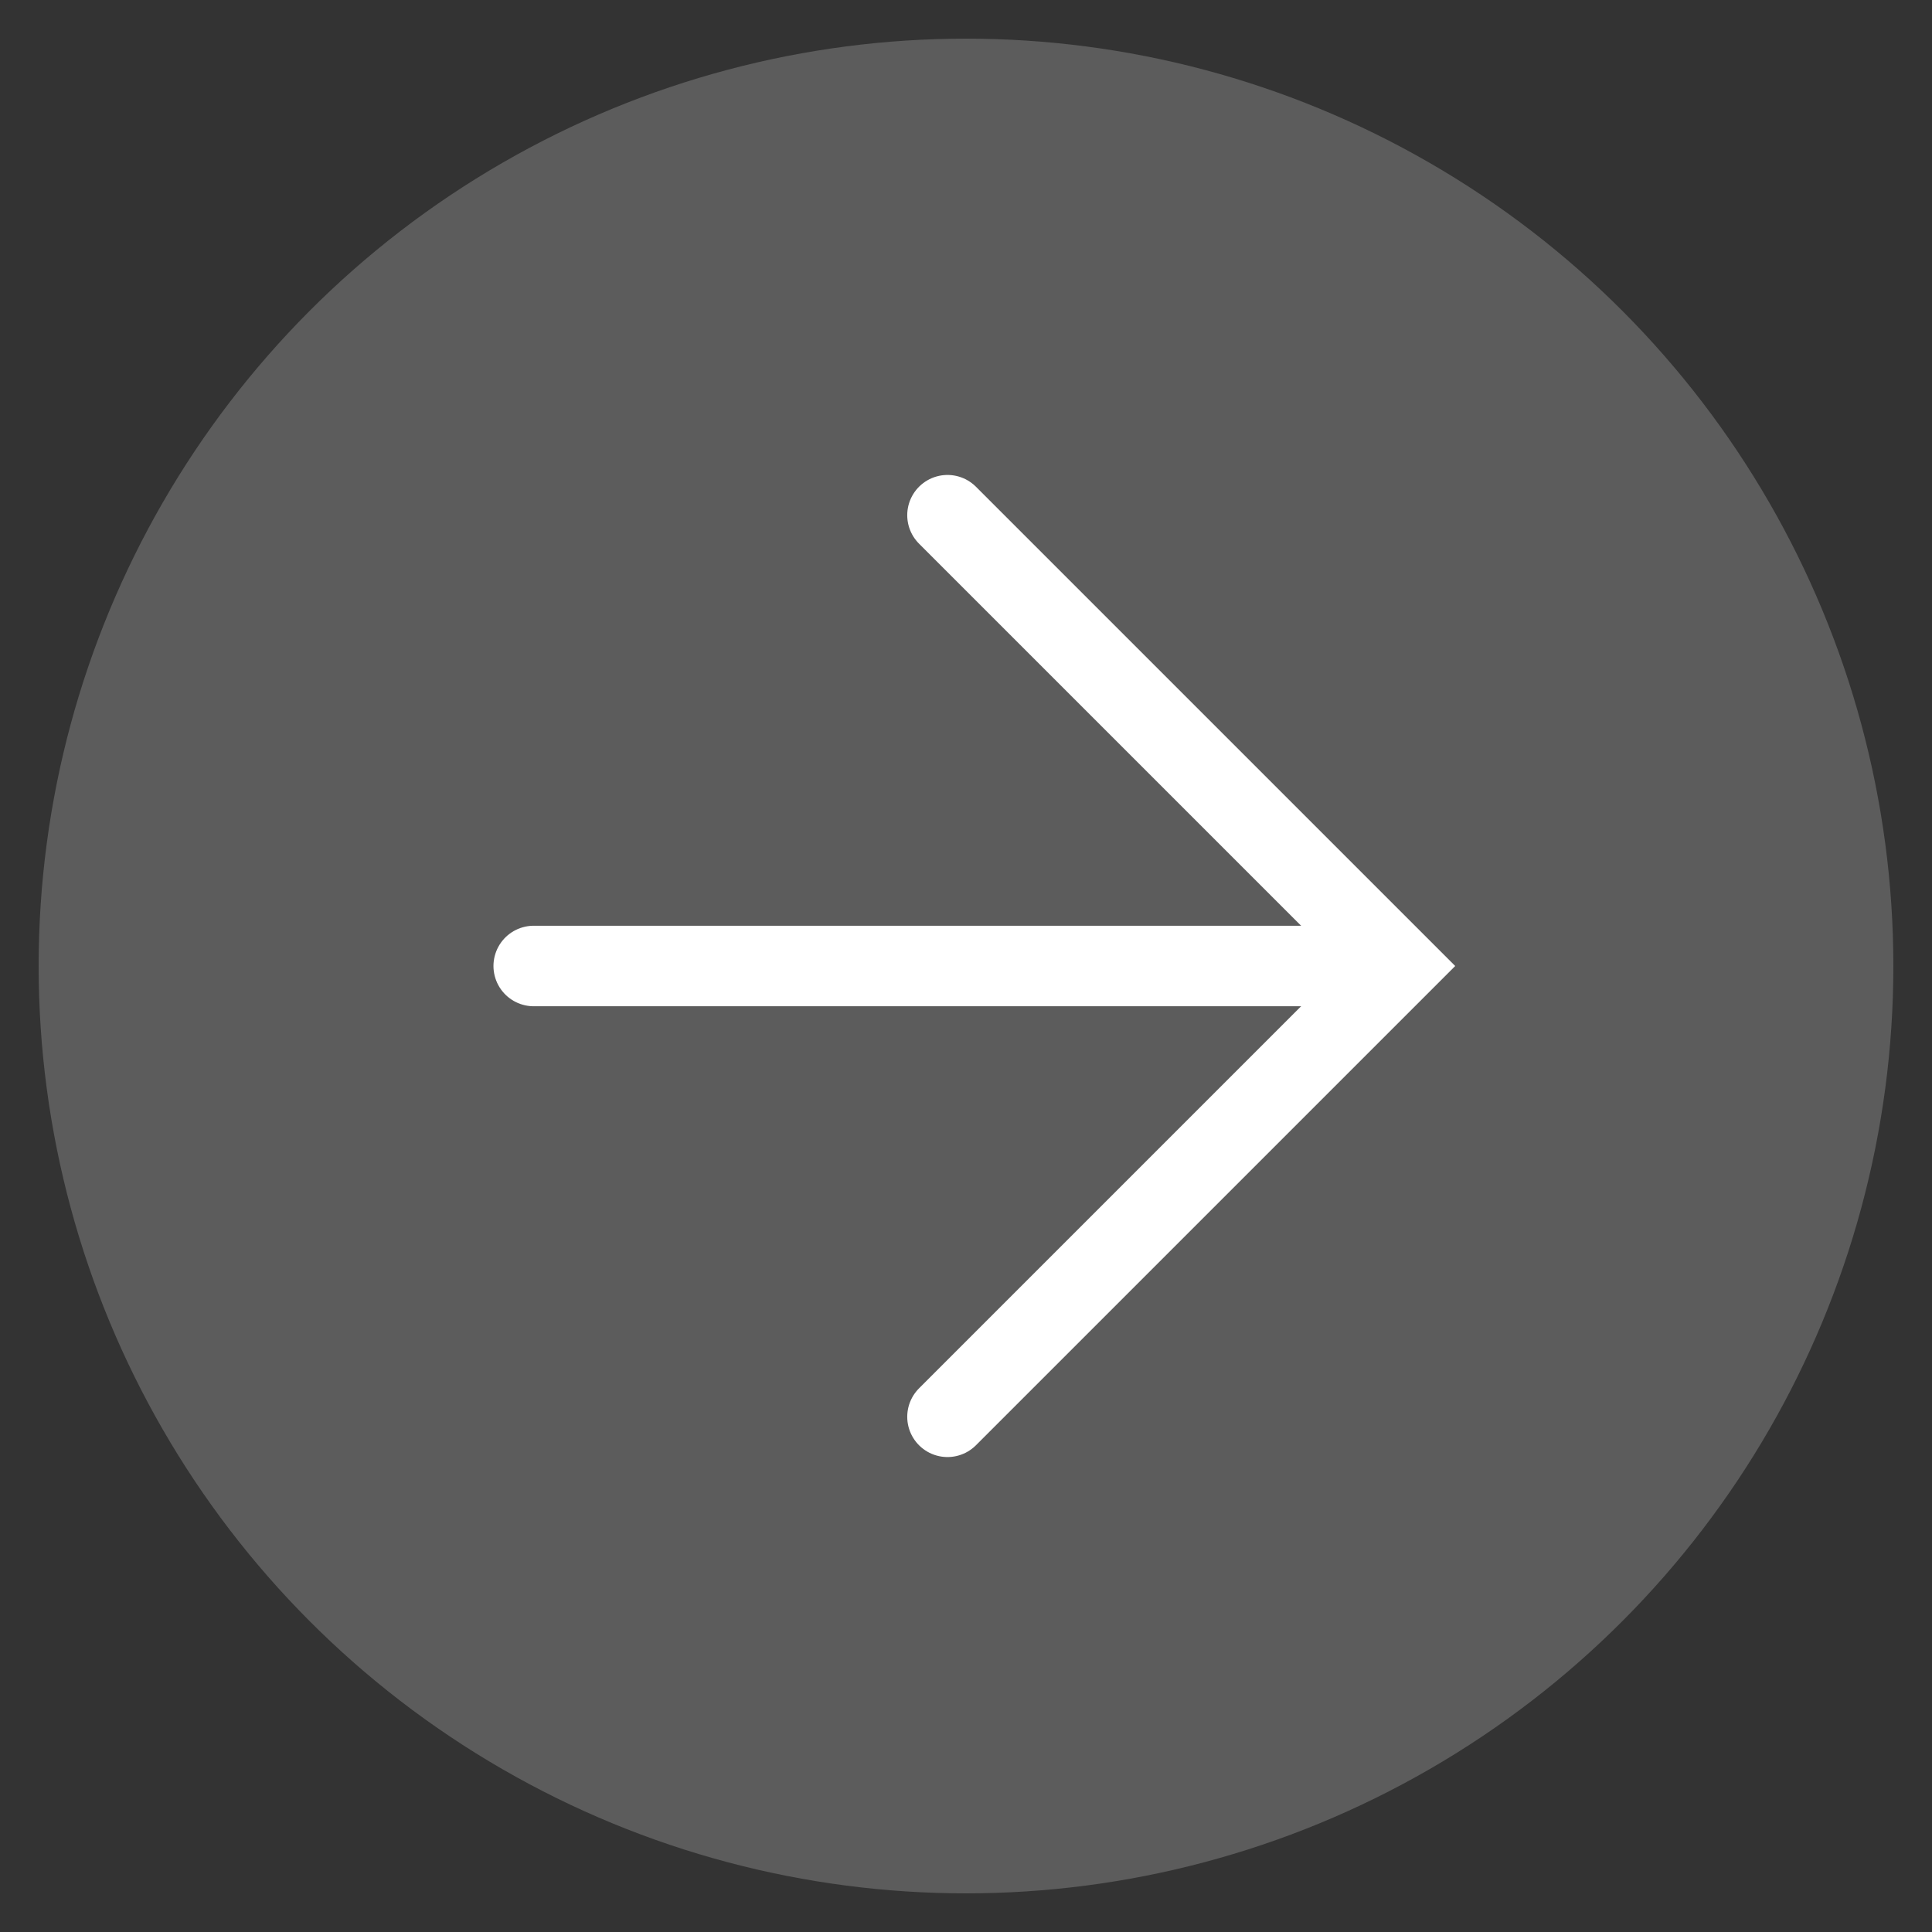 <svg xmlns="http://www.w3.org/2000/svg" viewBox="0 0 24 24"><rect x="0" y="0" width="24" height="24" fill="#333333" stroke="none"/><defs><style>.cls-1{fill:#fff;opacity:0.2;}.cls-2{fill:none;stroke:#fff;stroke-linecap:round;stroke-miterlimit:10;}</style></defs><title>forward-icon</title><g id="Layer_2" data-name="Layer 2"><circle class="cls-1" cx="12" cy="12" r="11.52"/><polyline class="cls-2" points="11.77 6.4 17.37 12 11.77 17.6"/><line class="cls-2" x1="16.9" y1="12" x2="6.63" y2="12"/></g></svg>